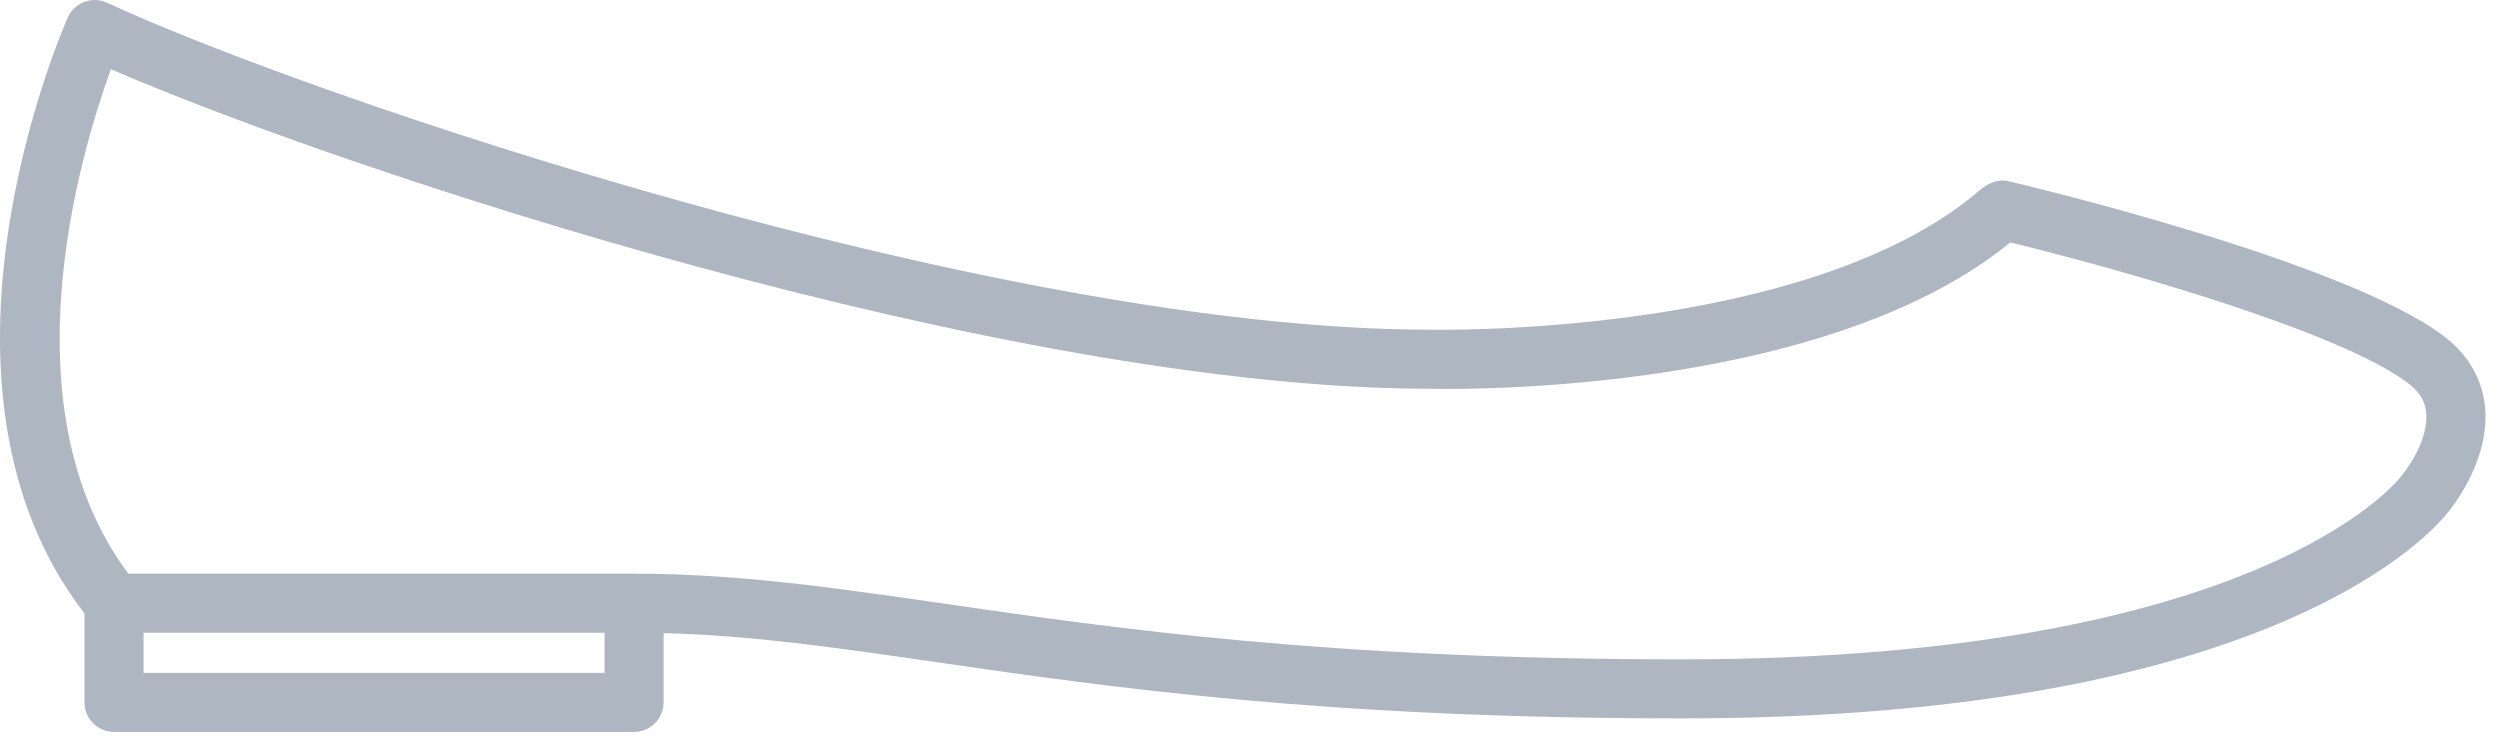<svg width="112" height="33" viewBox="0 0 112 33" fill="none" xmlns="http://www.w3.org/2000/svg">
    <path d="M111.32 18.14C111.177 16.917 110.531 15.843 109.451 15.034C104.946 11.657 90.584 8.26 89.976 8.117C89.5 8.006 89.051 8.213 88.681 8.531C80.972 15.154 64.082 14.77 64.082 14.77C44.562 14.77 13.766 4.293 4.802 0.124C4.48 -0.026 4.111 -0.04 3.778 0.085C3.446 0.21 3.178 0.463 3.034 0.788C2.735 1.464 -4.101 17.271 3.784 27.482V31.467C3.784 32.197 4.376 32.79 5.107 32.79H28.406C29.137 32.79 29.729 32.198 29.729 31.467V28.364C33.667 28.465 37.38 29.002 41.958 29.666C49.694 30.788 59.322 32.184 75.349 32.184C102.027 32.184 109.103 23.695 109.699 22.912C109.986 22.56 111.592 20.472 111.32 18.14ZM27.084 30.145H6.431V28.347H27.084V30.145ZM107.584 21.323C107.525 21.405 101.38 29.539 75.349 29.539C59.512 29.539 49.989 28.158 42.337 27.049C37.35 26.326 33.043 25.701 28.405 25.701H5.75C0.18 18.244 3.605 6.847 4.969 3.099C15.451 7.651 44.999 17.416 64.081 17.416C64.081 17.416 81.432 17.926 90.06 10.859C94.522 11.947 104.668 14.757 107.863 17.152C108.366 17.529 108.636 17.938 108.689 18.441C108.838 19.839 107.603 21.297 107.584 21.323Z" fill="#AEB6C1"/>
</svg>
